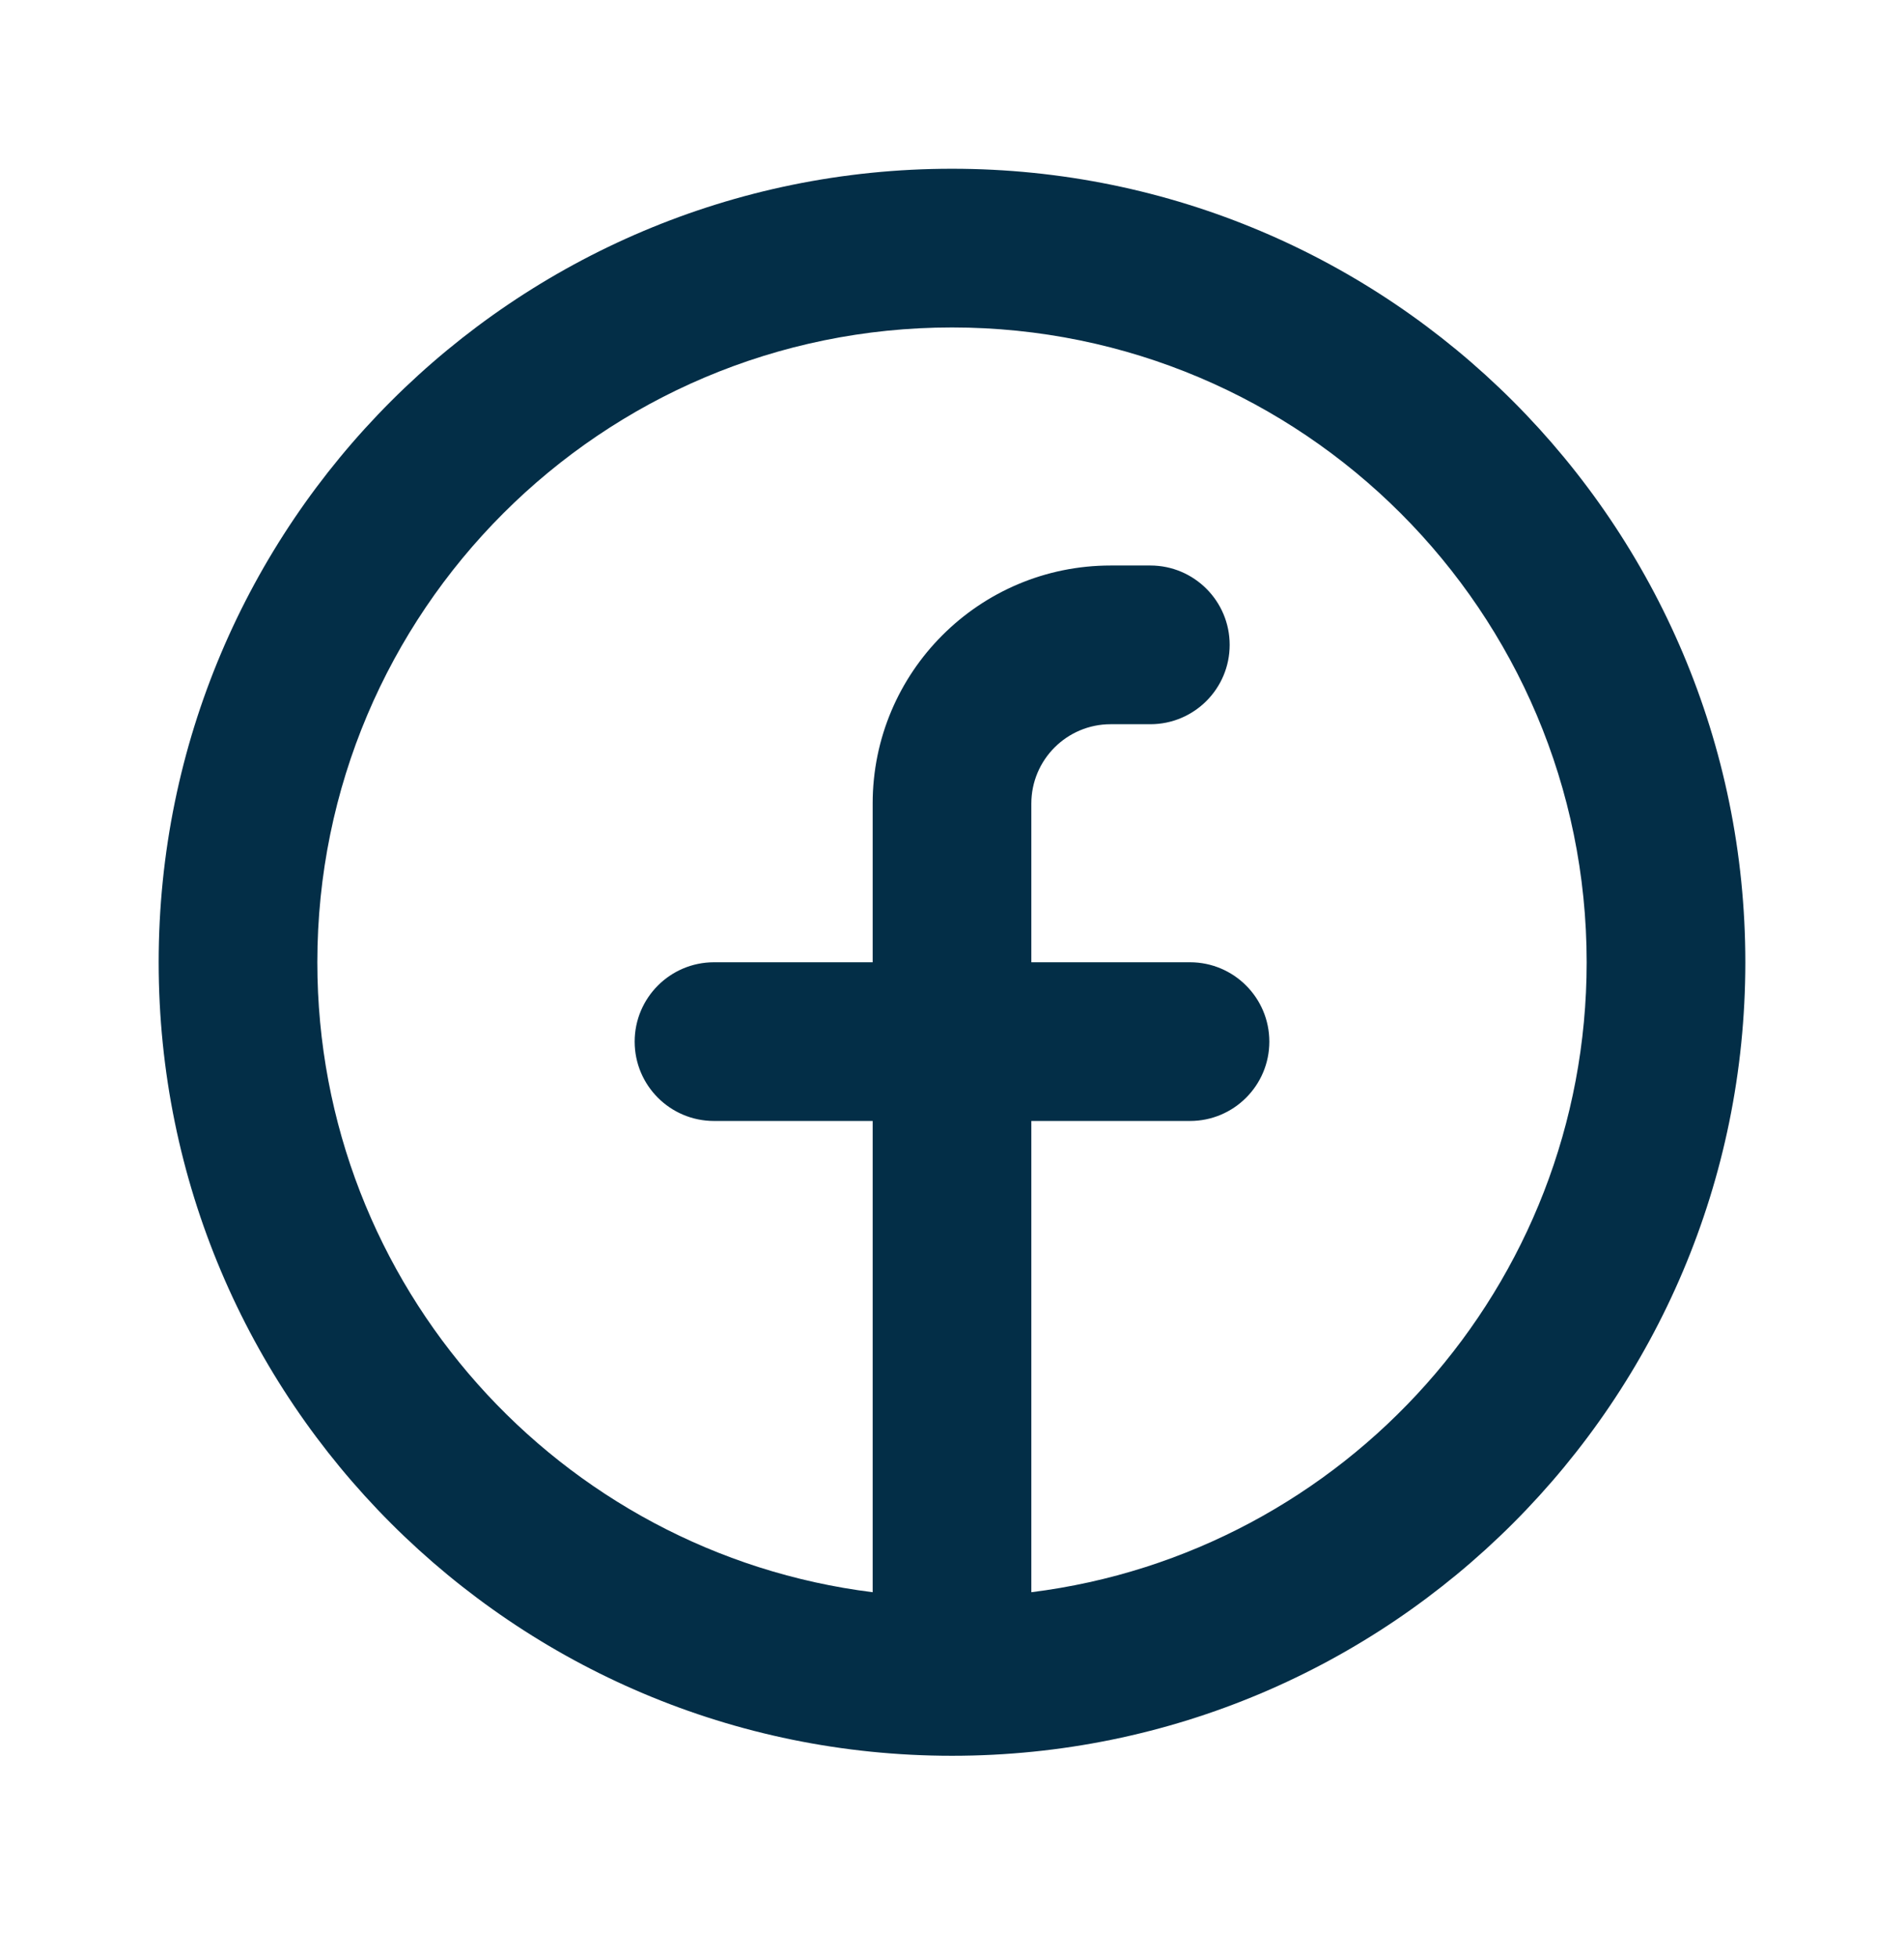 <svg width="36" height="37" viewBox="0 0 36 37" fill="none" xmlns="http://www.w3.org/2000/svg">
<g clip-path="url(#clip0_581_406)">
<path fill-rule="evenodd" clip-rule="evenodd" d="M6 18.19C6 11.563 11.373 6.19 18 6.19C24.628 6.19 30 11.563 30 18.19C30 24.31 25.419 29.359 19.5 30.098V21.19H22.5C23.328 21.19 24 20.519 24 19.69C24 18.862 23.328 18.19 22.5 18.19H19.5V15.19C19.5 14.362 20.172 13.69 21 13.69H21.75C22.578 13.69 23.25 13.019 23.25 12.19C23.25 11.362 22.578 10.69 21.75 10.69H21C18.515 10.69 16.5 12.705 16.5 15.19V18.19H13.5C12.672 18.19 12 18.862 12 19.69C12 20.519 12.672 21.19 13.5 21.19H16.5V30.098C10.581 29.359 6 24.31 6 18.19ZM18 33.19C26.284 33.19 33 26.475 33 18.19C33 9.906 26.284 3.19 18 3.19C9.716 3.19 3 9.906 3 18.19C3 26.475 9.716 33.19 18 33.19Z" fill="#032E47"/>
</g>
<defs>
<clipPath id="clip0_581_406">
<rect width="36" height="36" fill="white" transform="translate(0 0.19)"/>
</clipPath>
</defs>
</svg>
